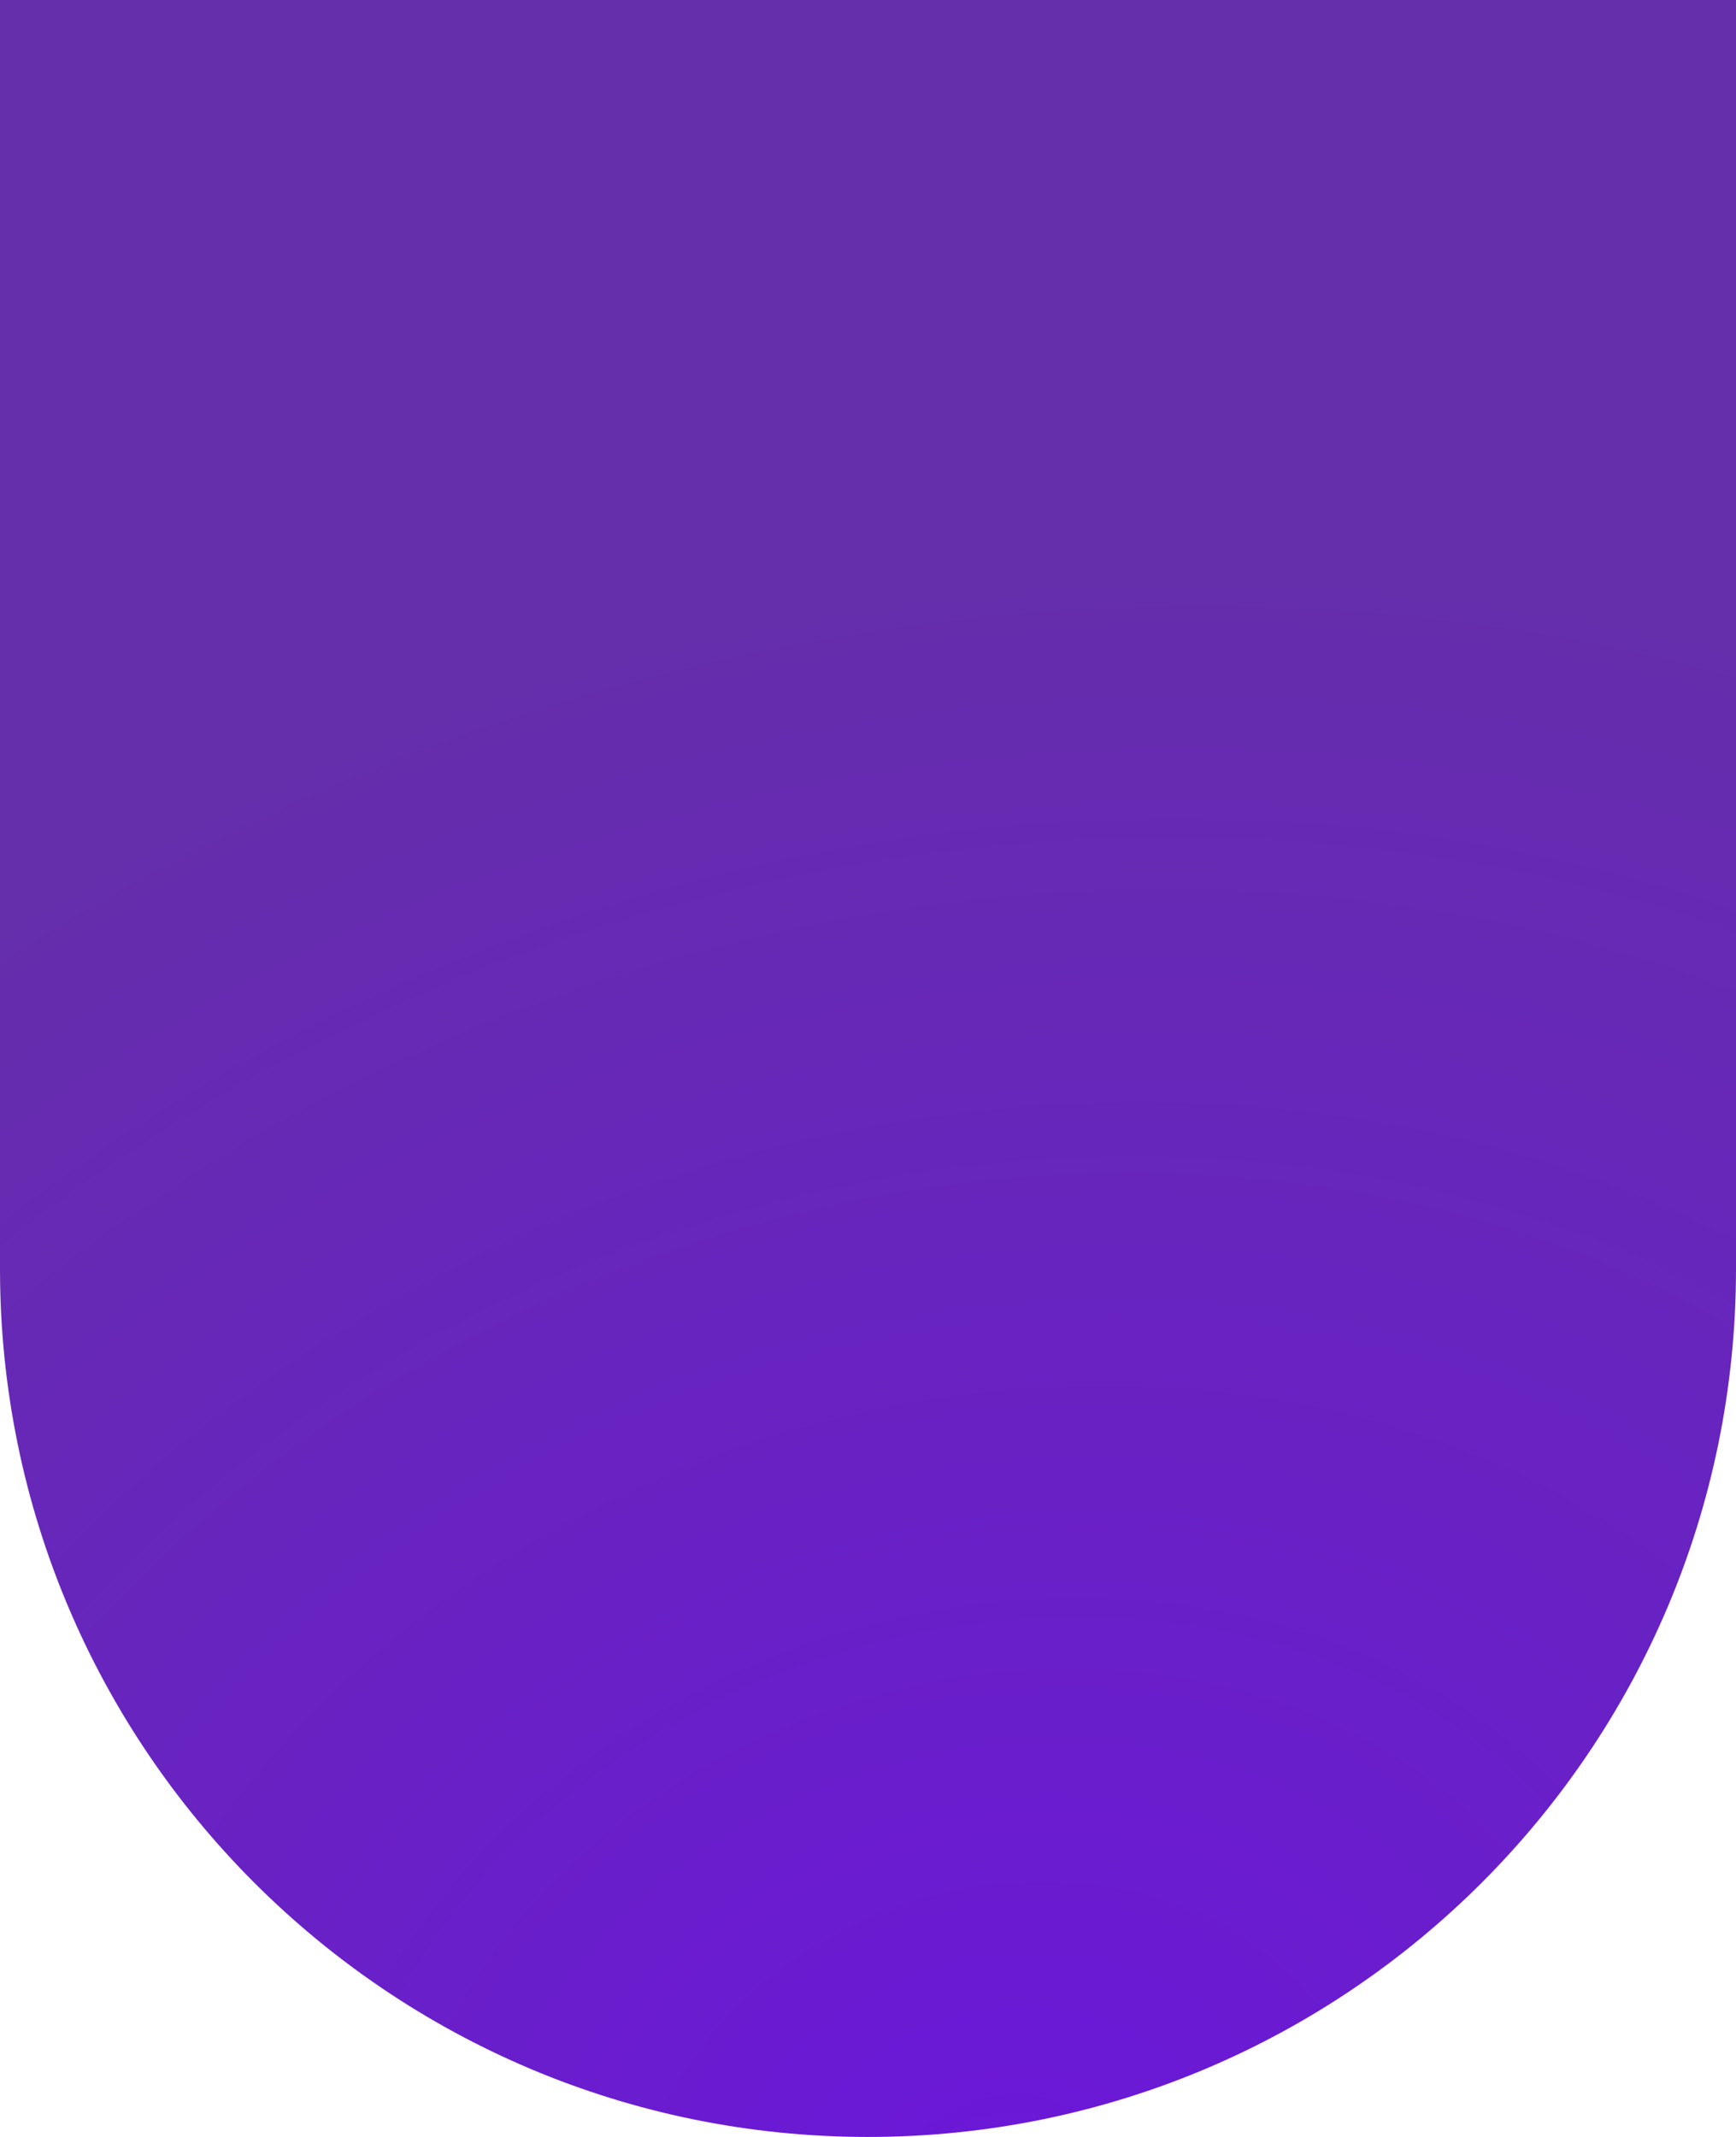 <svg width="260" height="320" viewBox="0 0 260 320" fill="none" xmlns="http://www.w3.org/2000/svg">
<path d="M0 0.002H260V190C260 261.797 201.797 320 130 320C58.203 320 0 261.797 0 190V0.002Z" fill="url(#paint0_radial_1046_9458)"/>
<defs>
<radialGradient id="paint0_radial_1046_9458" cx="0" cy="0" r="1" gradientUnits="userSpaceOnUse" gradientTransform="translate(149.2 333.594) rotate(-112.163) scale(280.475 334.809)">
<stop stop-color="#6B17D9"/>
<stop offset="0.867" stop-color="#652EAB"/>
</radialGradient>
</defs>
</svg>
